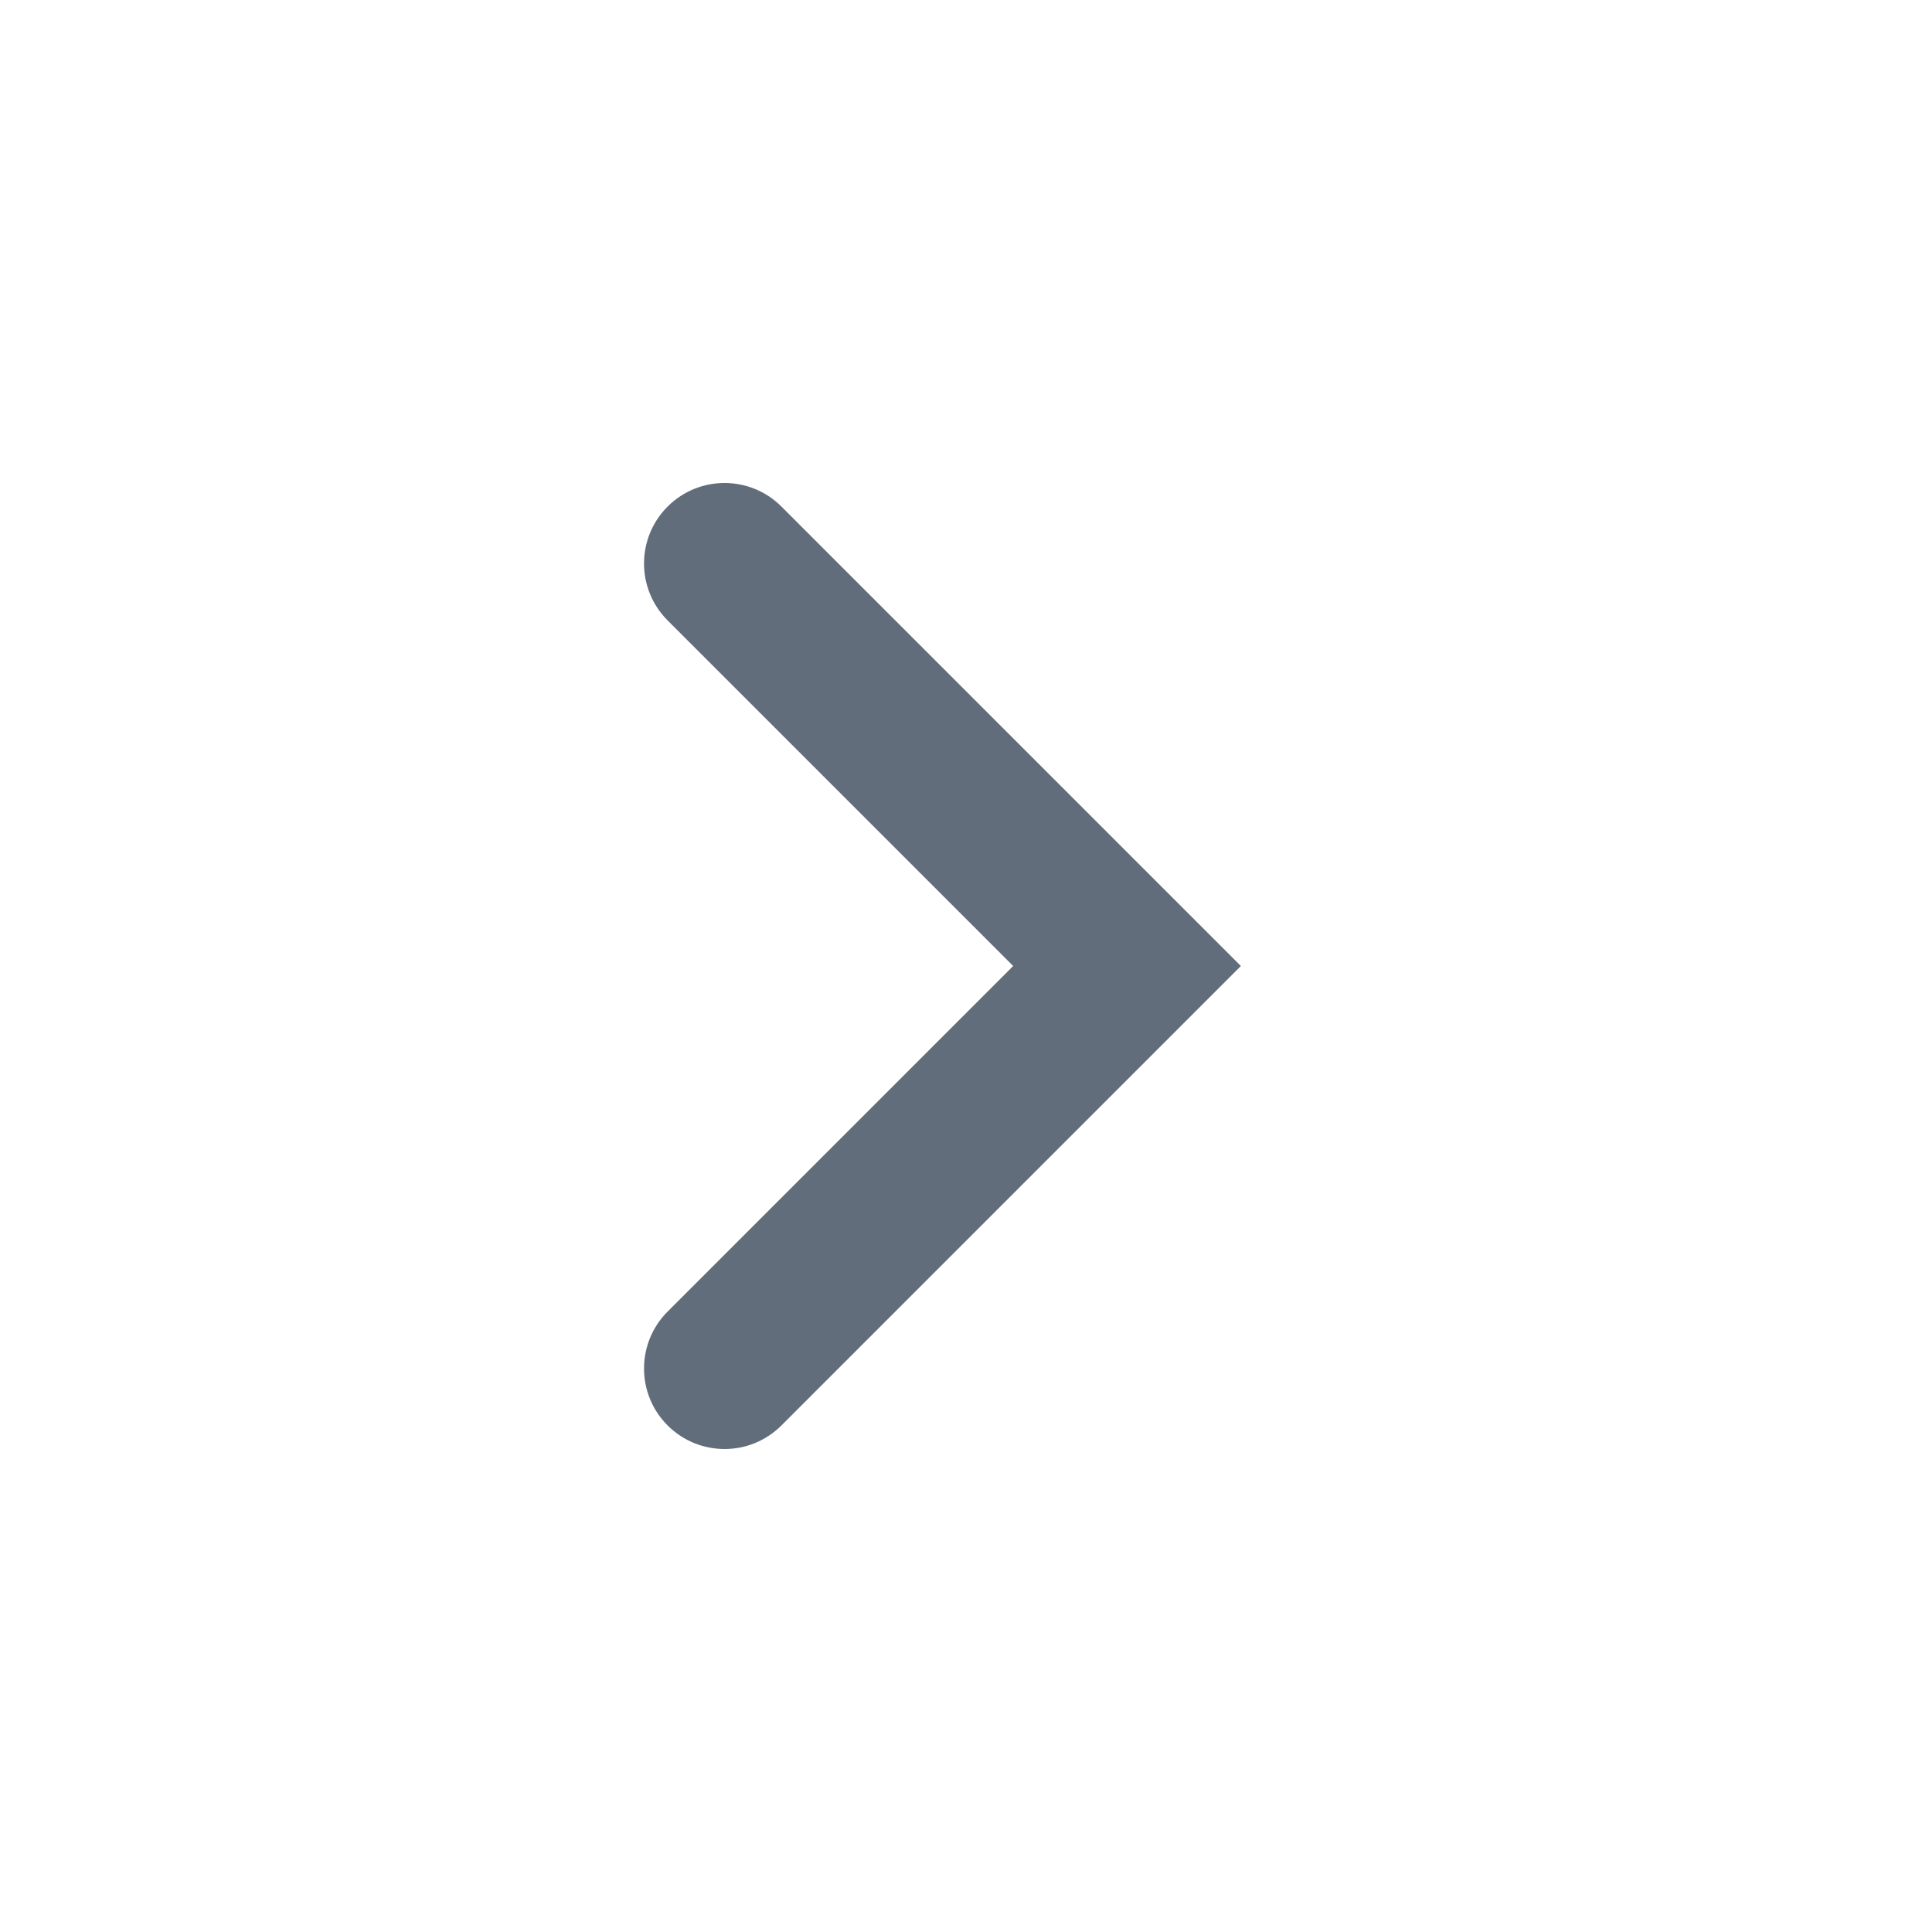 <svg width="40" height="40" viewBox="0 0 40 40" fill="none" xmlns="http://www.w3.org/2000/svg">
<path fill-rule="evenodd" clip-rule="evenodd" d="M13.822 10.488C13.171 11.139 13.171 12.194 13.822 12.845L20.977 20L13.822 27.155C13.171 27.806 13.171 28.861 13.822 29.512C14.473 30.163 15.528 30.163 16.179 29.512L25.691 20L16.179 10.488C15.528 9.837 14.473 9.837 13.822 10.488Z" fill="#626D7C"/>
</svg>
